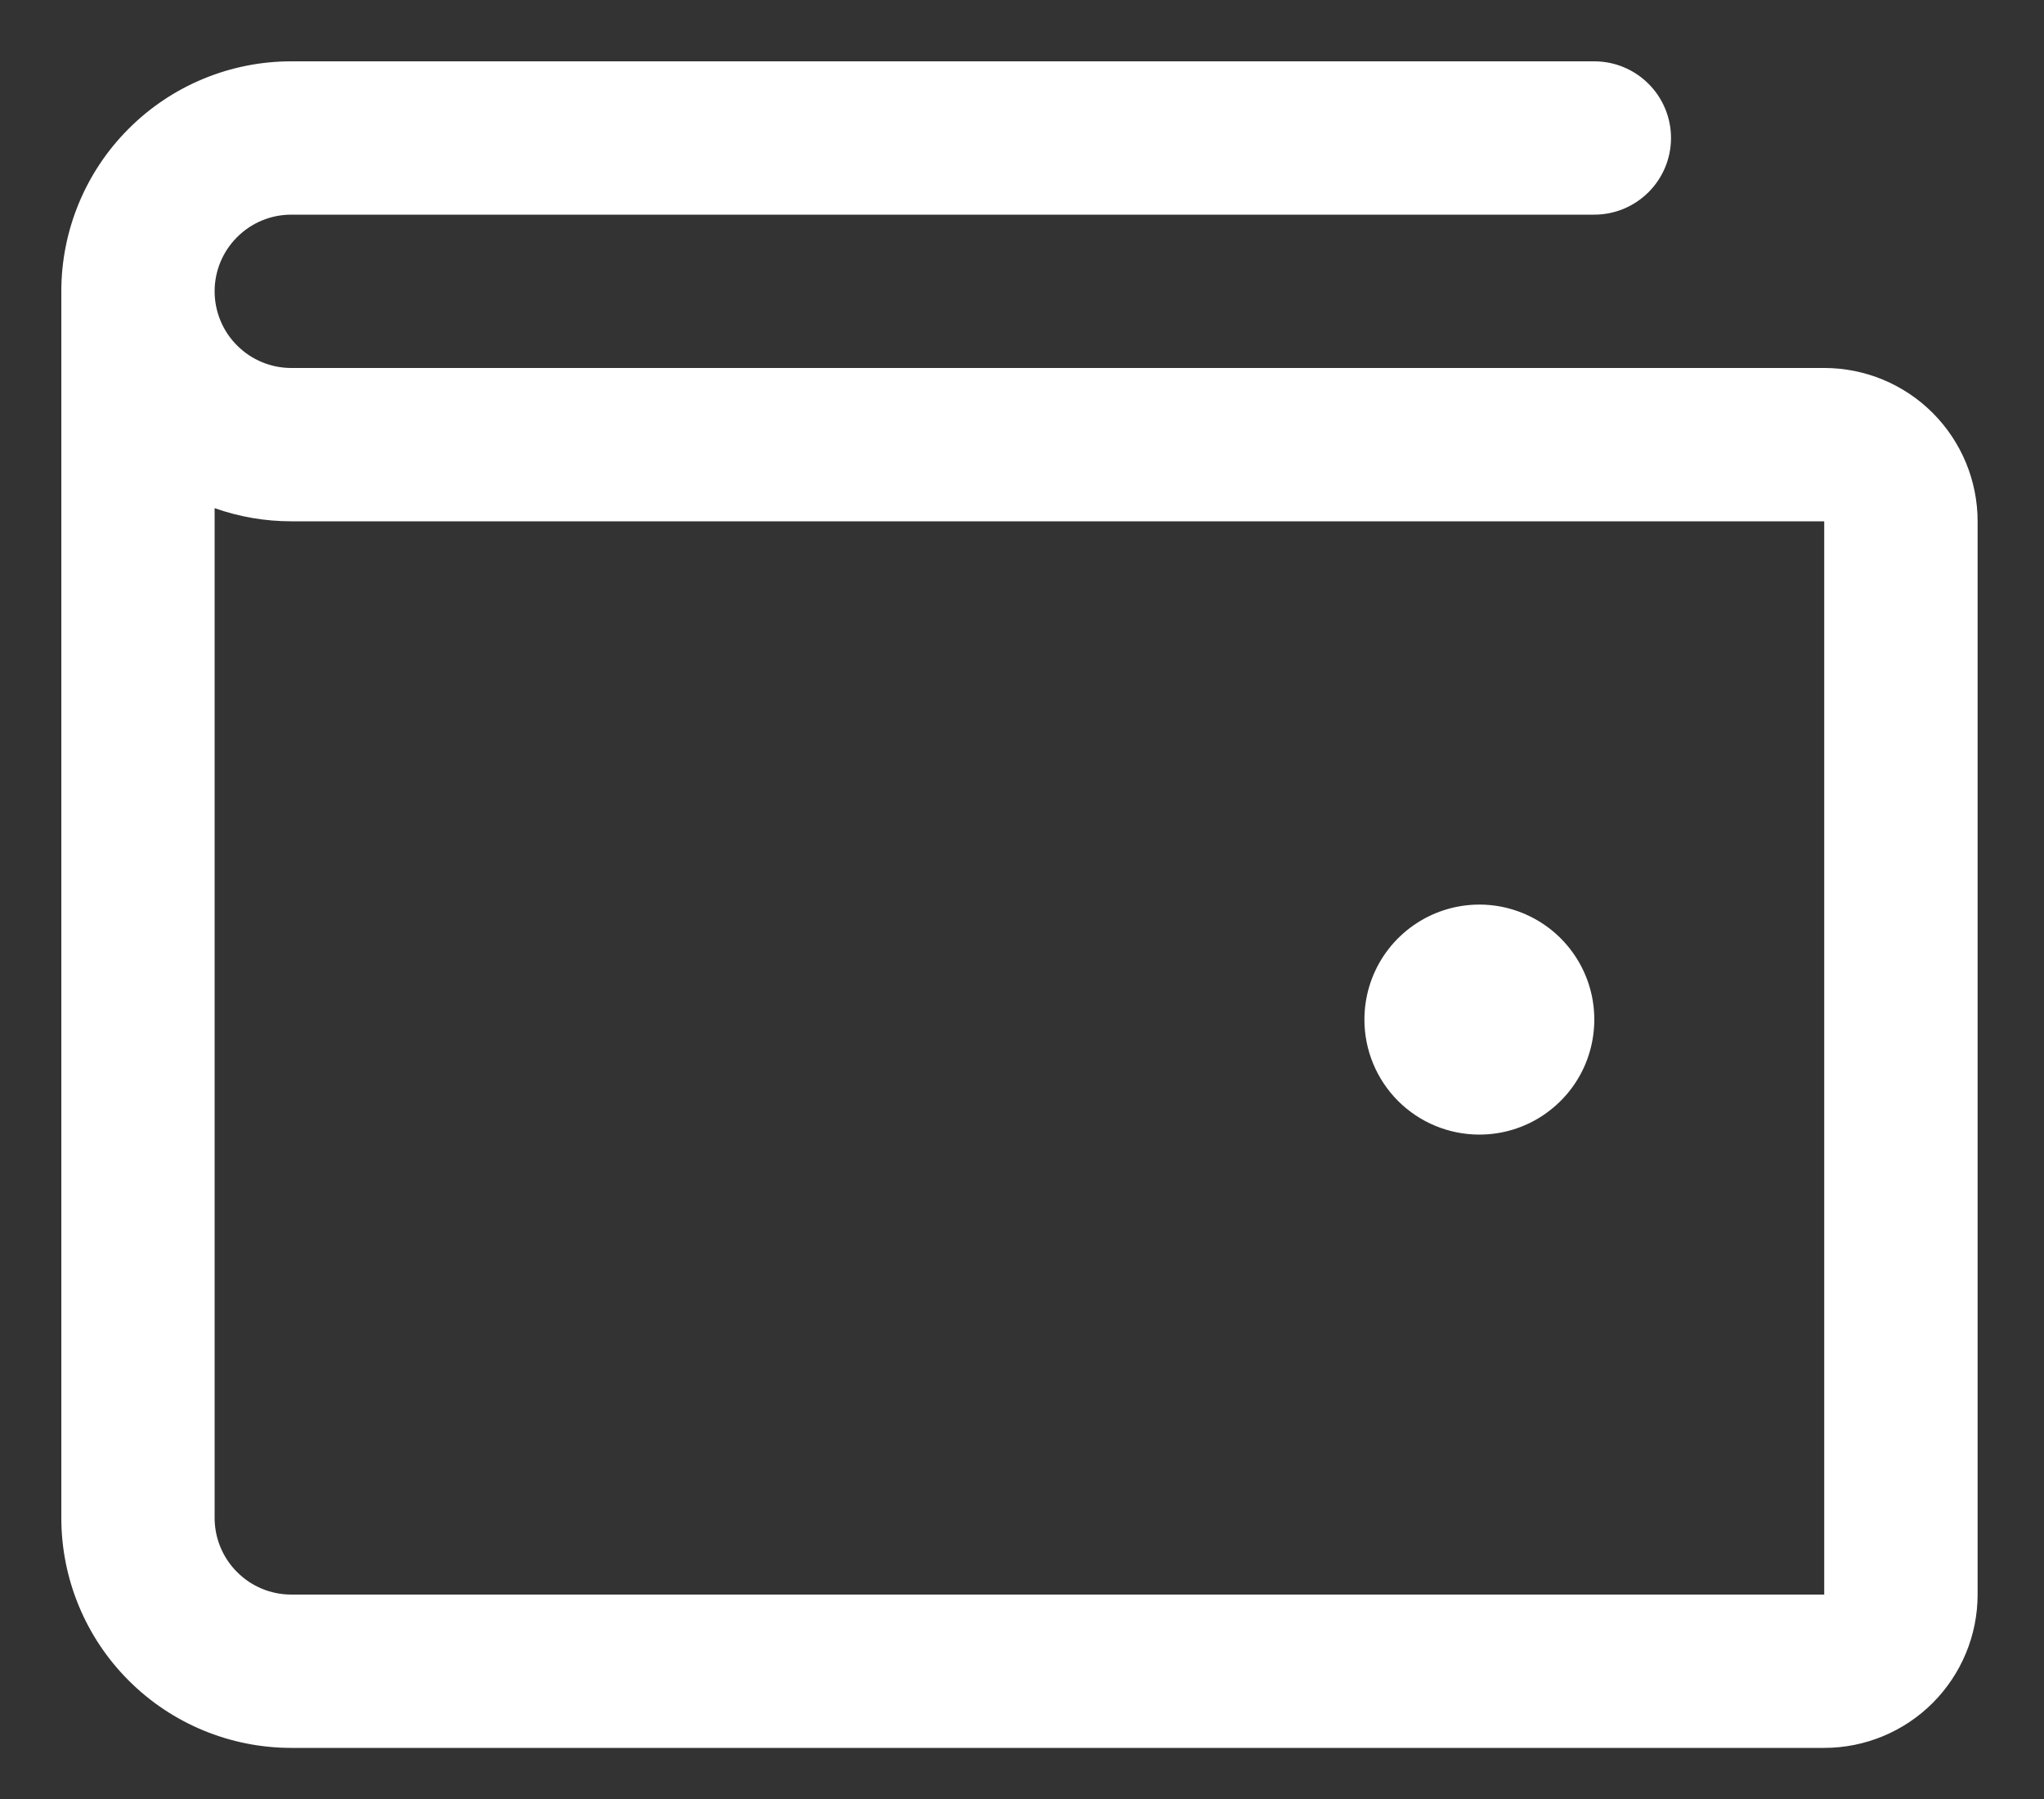 <svg width="25" height="22" viewBox="0 0 25 22" fill="none" xmlns="http://www.w3.org/2000/svg">
<rect x="0" y="0" width="25" height="22" fill="#333333" stroke="none"/>
<path d="M22.312 4.5H3.562C3.314 4.5 3.075 4.401 2.9 4.225C2.724 4.05 2.625 3.811 2.625 3.562C2.625 3.314 2.724 3.075 2.9 2.9C3.075 2.724 3.314 2.625 3.562 2.625H19.5C19.749 2.625 19.987 2.526 20.163 2.35C20.339 2.175 20.438 1.936 20.438 1.688C20.438 1.439 20.339 1.2 20.163 1.025C19.987 0.849 19.749 0.75 19.5 0.75H3.562C2.817 0.75 2.101 1.046 1.574 1.574C1.046 2.101 0.75 2.817 0.75 3.562V18.562C0.75 19.308 1.046 20.024 1.574 20.551C2.101 21.079 2.817 21.375 3.562 21.375H22.312C22.81 21.375 23.287 21.177 23.638 20.826C23.99 20.474 24.188 19.997 24.188 19.5V6.375C24.188 5.878 23.99 5.401 23.638 5.049C23.287 4.698 22.81 4.5 22.312 4.5ZM22.312 19.5H3.562C3.314 19.5 3.075 19.401 2.9 19.225C2.724 19.05 2.625 18.811 2.625 18.562V6.214C2.926 6.321 3.243 6.375 3.562 6.375H22.312V19.5ZM16.688 12.469C16.688 12.191 16.77 11.919 16.924 11.688C17.079 11.456 17.299 11.276 17.556 11.169C17.813 11.063 18.095 11.035 18.368 11.089C18.641 11.144 18.892 11.278 19.088 11.474C19.285 11.671 19.419 11.922 19.473 12.194C19.527 12.467 19.499 12.75 19.393 13.007C19.287 13.264 19.106 13.483 18.875 13.638C18.644 13.793 18.372 13.875 18.094 13.875C17.721 13.875 17.363 13.727 17.099 13.463C16.836 13.199 16.688 12.842 16.688 12.469Z" fill="white"/>
</svg>

